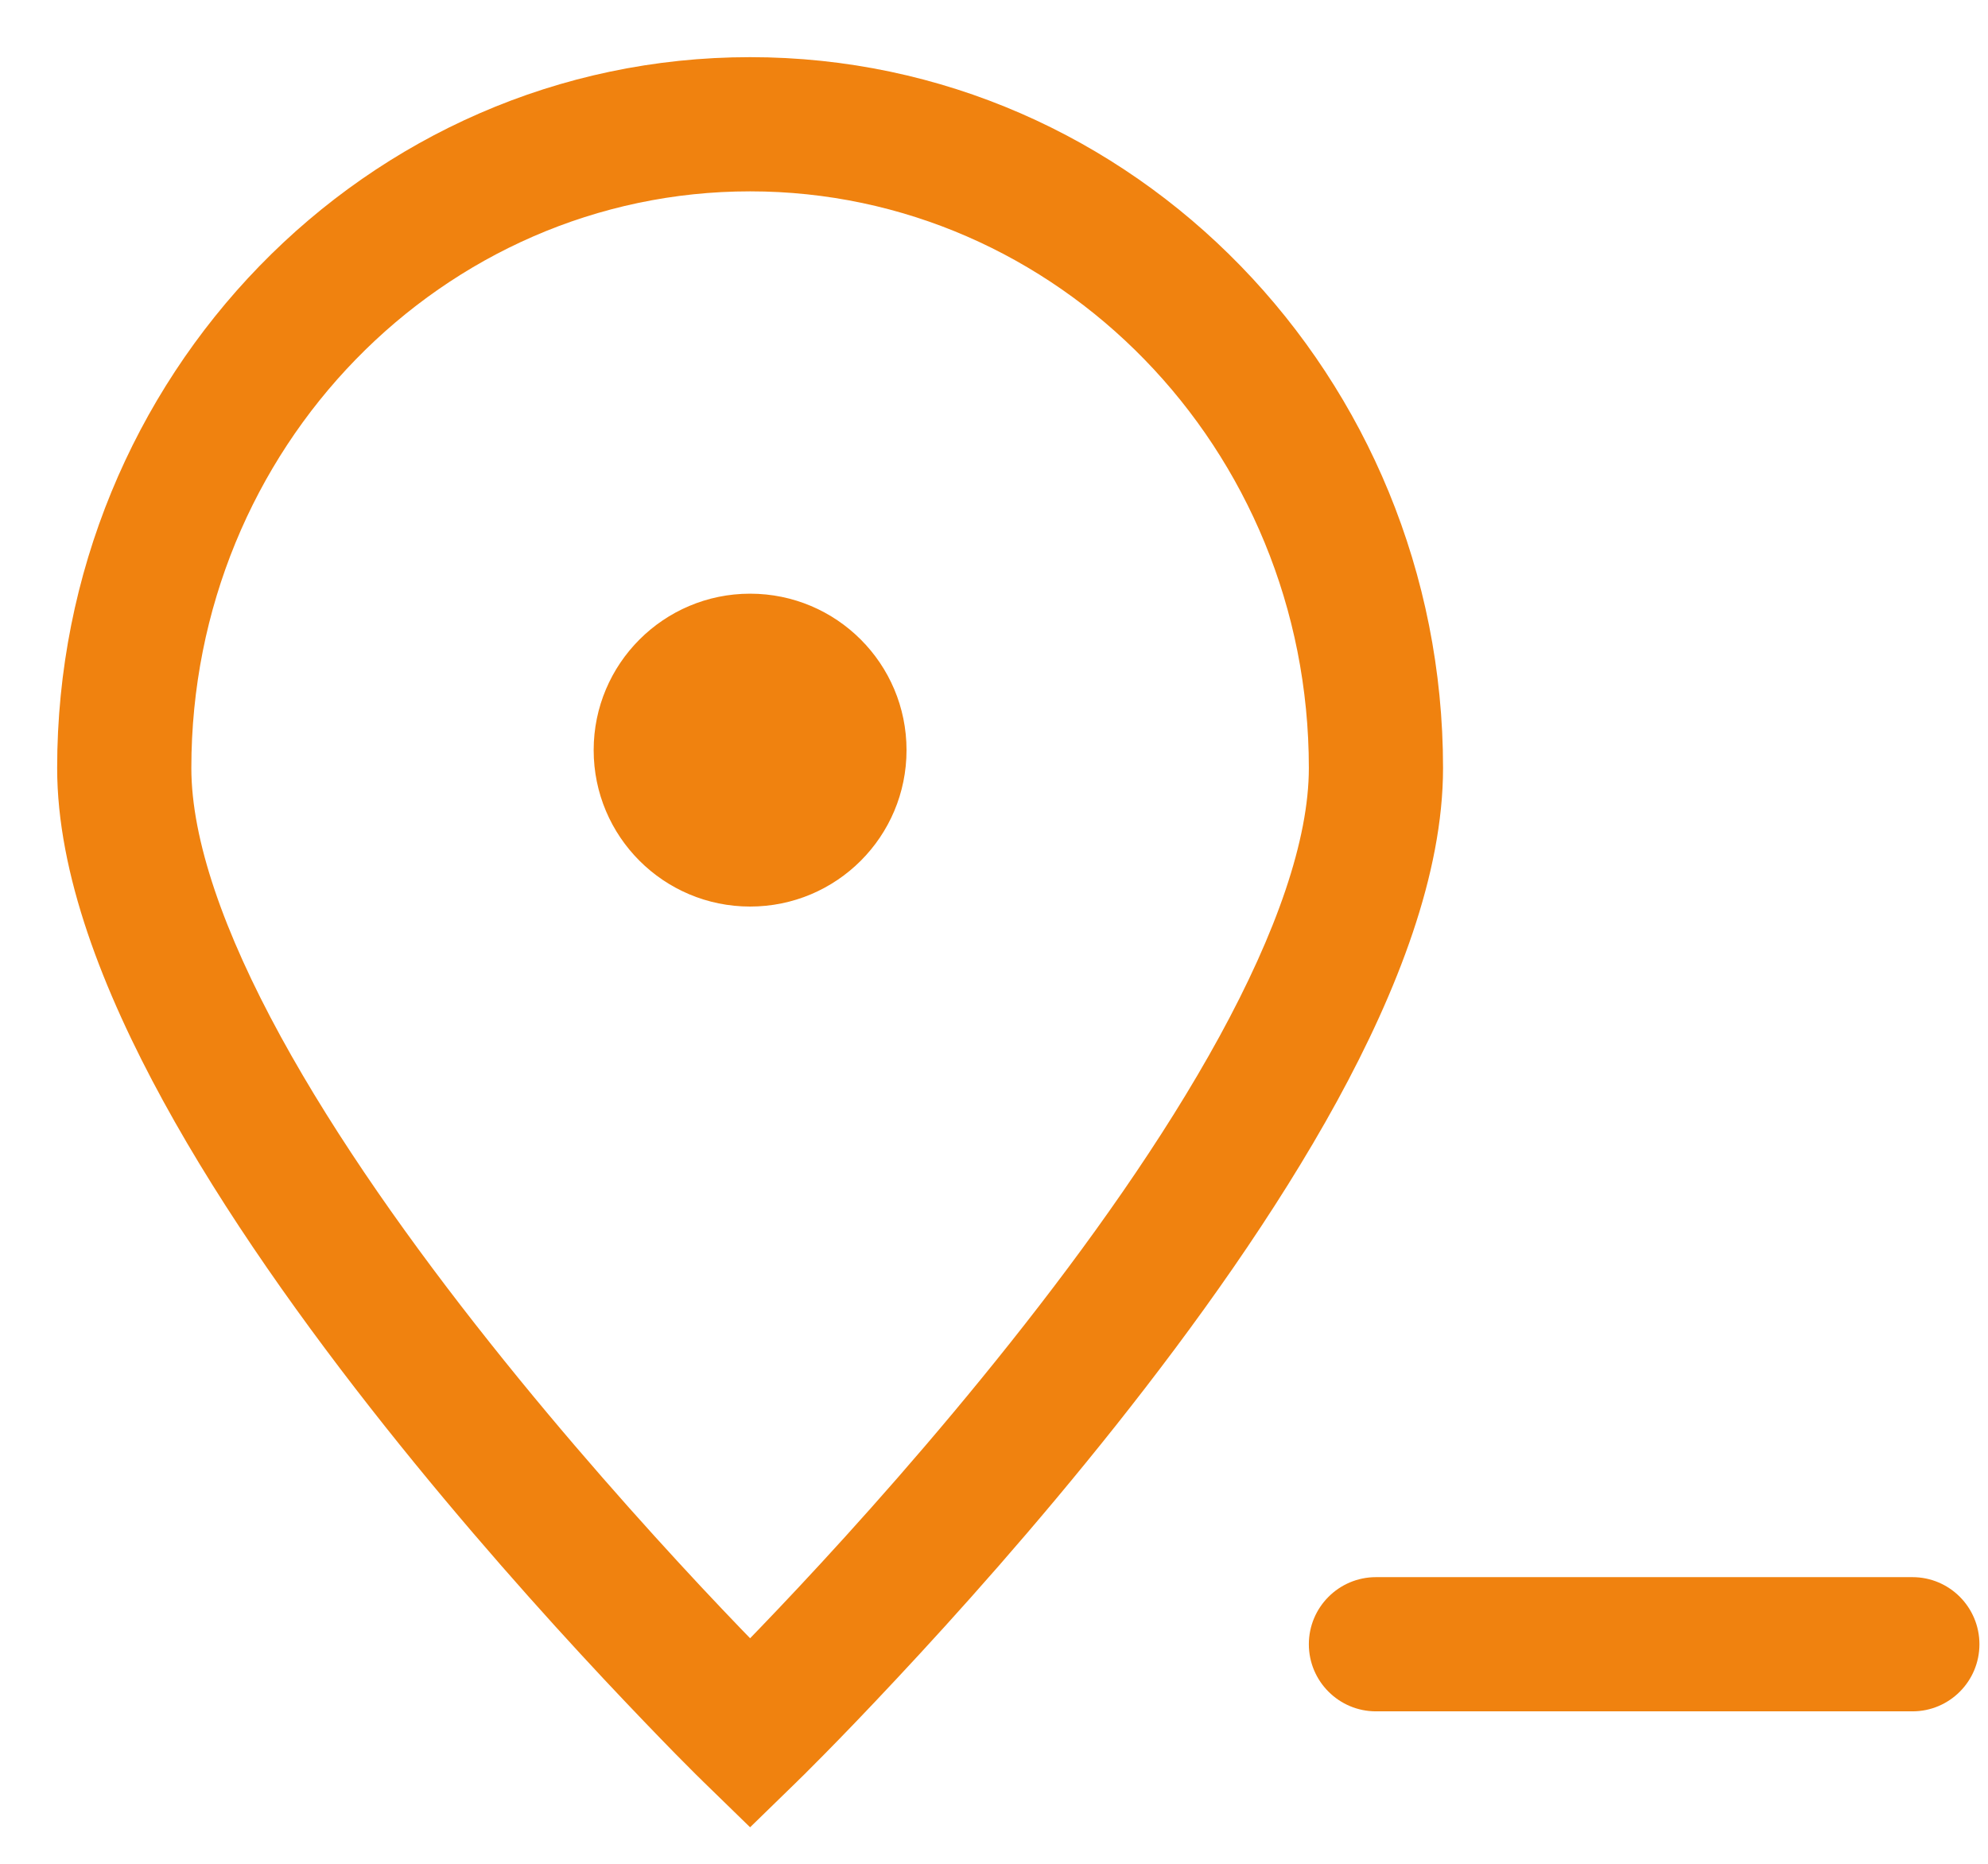 <svg width="16" height="15" viewBox="0 0 16 15" fill="none" xmlns="http://www.w3.org/2000/svg">
<path d="M6.037 6.757C6.434 6.757 6.757 6.434 6.757 6.037C6.757 5.64 6.434 5.318 6.037 5.318C5.64 5.318 5.318 5.64 5.318 6.037C5.318 6.434 5.64 6.757 6.037 6.757Z" fill="#F0820F"/>
<path d="M6.037 13.953L5.66 14.339L6.037 14.706L6.414 14.339L6.037 13.953ZM11.074 12.693C10.776 12.693 10.534 12.935 10.534 13.233C10.534 13.531 10.776 13.773 11.074 13.773V12.693ZM15.392 13.773C15.69 13.773 15.931 13.531 15.931 13.233C15.931 12.935 15.69 12.693 15.392 12.693V13.773ZM10.534 6.181C10.534 6.758 10.273 7.504 9.814 8.343C9.362 9.169 8.753 10.024 8.133 10.804C7.515 11.582 6.896 12.274 6.43 12.772C6.197 13.021 6.004 13.22 5.869 13.357C5.802 13.426 5.749 13.479 5.713 13.514C5.695 13.531 5.682 13.545 5.673 13.554C5.669 13.558 5.665 13.561 5.663 13.563C5.662 13.564 5.661 13.565 5.661 13.566C5.661 13.566 5.66 13.566 5.66 13.566C5.66 13.566 5.66 13.566 5.66 13.566C5.66 13.566 5.66 13.566 6.037 13.953C6.414 14.339 6.414 14.339 6.414 14.339C6.414 14.339 6.414 14.339 6.414 14.338C6.414 14.338 6.415 14.338 6.415 14.338C6.416 14.337 6.417 14.336 6.418 14.335C6.421 14.332 6.425 14.328 6.43 14.323C6.44 14.313 6.455 14.298 6.474 14.28C6.512 14.242 6.568 14.186 6.638 14.115C6.779 13.972 6.979 13.765 7.218 13.509C7.697 12.997 8.337 12.283 8.978 11.476C9.618 10.67 10.268 9.762 10.761 8.862C11.246 7.975 11.614 7.034 11.614 6.181H10.534ZM6.037 13.953C6.414 13.566 6.414 13.566 6.414 13.566C6.414 13.566 6.414 13.566 6.414 13.566C6.414 13.566 6.414 13.566 6.413 13.566C6.413 13.565 6.412 13.564 6.411 13.563C6.409 13.561 6.406 13.558 6.401 13.554C6.392 13.545 6.379 13.531 6.361 13.514C6.325 13.479 6.273 13.426 6.205 13.357C6.07 13.22 5.877 13.021 5.644 12.772C5.179 12.274 4.559 11.582 3.941 10.804C3.321 10.024 2.712 9.169 2.26 8.343C1.801 7.504 1.54 6.758 1.54 6.181H0.46C0.46 7.034 0.829 7.975 1.314 8.862C1.806 9.762 2.456 10.67 3.096 11.476C3.737 12.283 4.377 12.997 4.856 13.509C5.096 13.765 5.296 13.972 5.436 14.115C5.506 14.186 5.562 14.242 5.6 14.28C5.619 14.298 5.634 14.313 5.644 14.323C5.649 14.328 5.653 14.332 5.656 14.335C5.657 14.336 5.658 14.337 5.659 14.338C5.659 14.338 5.66 14.338 5.66 14.338C5.66 14.339 5.66 14.339 5.66 14.339C5.66 14.339 5.66 14.339 6.037 13.953ZM1.54 6.181C1.54 3.603 3.567 1.54 6.037 1.54V0.46C2.943 0.46 0.46 3.036 0.46 6.181H1.54ZM6.037 1.54C8.507 1.54 10.534 3.603 10.534 6.181H11.614C11.614 3.036 9.131 0.46 6.037 0.46V1.54ZM11.074 13.773H15.392V12.693H11.074V13.773ZM6.037 7.296C6.733 7.296 7.296 6.733 7.296 6.037H6.217C6.217 6.136 6.136 6.217 6.037 6.217V7.296ZM7.296 6.037C7.296 5.342 6.733 4.778 6.037 4.778V5.857C6.136 5.857 6.217 5.938 6.217 6.037H7.296ZM6.037 4.778C5.342 4.778 4.778 5.342 4.778 6.037H5.857C5.857 5.938 5.938 5.857 6.037 5.857V4.778ZM4.778 6.037C4.778 6.733 5.342 7.296 6.037 7.296V6.217C5.938 6.217 5.857 6.136 5.857 6.037H4.778Z" fill="#F0820F"/>
</svg>
